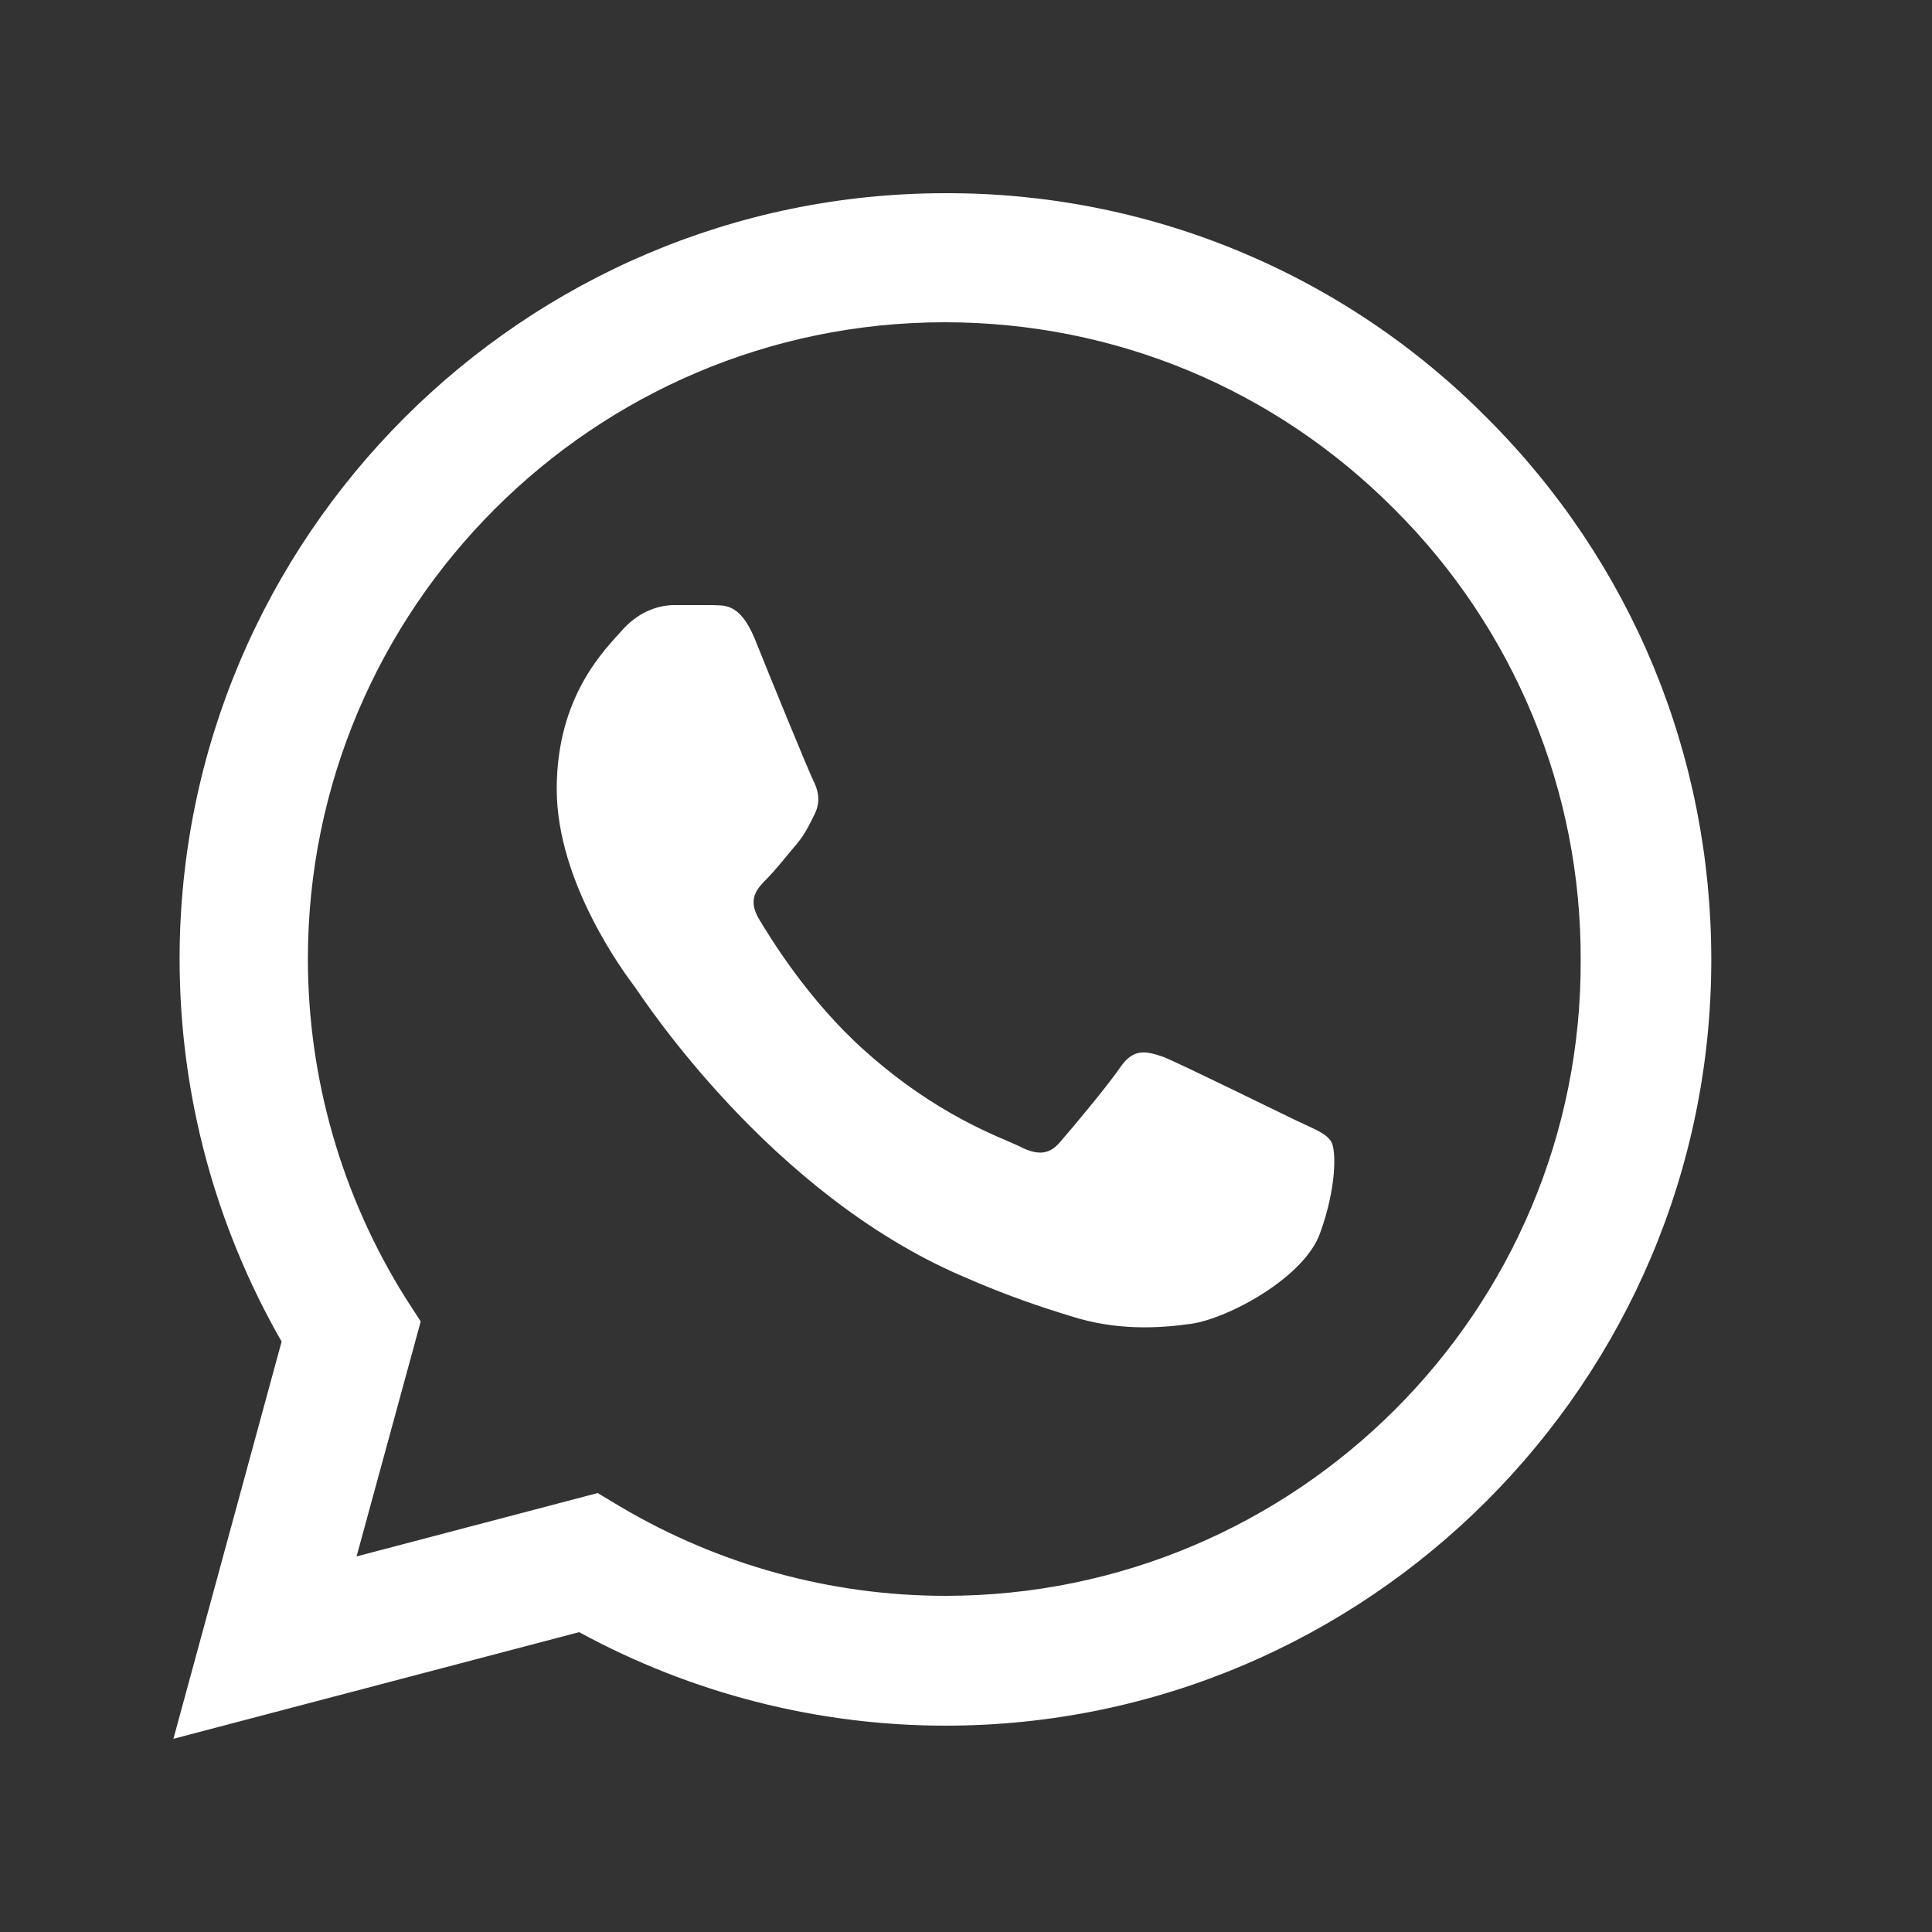 <svg width="25" height="25" viewBox="0 0 25 25" fill="none" xmlns="http://www.w3.org/2000/svg">
<rect x="0" y="0" width="25" height="25" fill="#333333" stroke="none"/>
<path d="M19.244 5.41C18.327 4.484 17.235 3.75 16.032 3.25C14.828 2.75 13.537 2.496 12.234 2.5C6.774 2.5 2.324 6.95 2.324 12.41C2.324 14.16 2.784 15.86 3.644 17.36L2.244 22.5L7.494 21.12C8.944 21.91 10.574 22.33 12.234 22.33C17.694 22.33 22.144 17.88 22.144 12.42C22.144 9.77 21.114 7.28 19.244 5.41ZM12.234 20.65C10.754 20.65 9.304 20.25 8.034 19.5L7.734 19.32L4.614 20.14L5.444 17.1L5.244 16.79C4.422 15.477 3.985 13.959 3.984 12.41C3.984 7.87 7.684 4.17 12.224 4.17C14.424 4.17 16.494 5.03 18.044 6.59C18.811 7.354 19.419 8.263 19.833 9.263C20.247 10.264 20.458 11.337 20.454 12.42C20.474 16.96 16.774 20.65 12.234 20.65ZM16.754 14.49C16.504 14.37 15.284 13.77 15.064 13.68C14.834 13.6 14.674 13.56 14.504 13.8C14.334 14.05 13.864 14.61 13.724 14.77C13.584 14.94 13.434 14.96 13.184 14.83C12.934 14.71 12.134 14.44 11.194 13.6C10.454 12.94 9.964 12.13 9.814 11.88C9.674 11.63 9.794 11.5 9.924 11.37C10.034 11.26 10.174 11.08 10.294 10.94C10.414 10.8 10.464 10.69 10.544 10.53C10.624 10.36 10.584 10.22 10.524 10.1C10.464 9.98 9.964 8.76 9.764 8.26C9.564 7.78 9.354 7.84 9.204 7.83H8.724C8.554 7.83 8.294 7.89 8.064 8.14C7.844 8.39 7.204 8.99 7.204 10.21C7.204 11.43 8.094 12.61 8.214 12.77C8.334 12.94 9.964 15.44 12.444 16.51C13.034 16.77 13.494 16.92 13.854 17.03C14.444 17.22 14.984 17.19 15.414 17.13C15.894 17.06 16.884 16.53 17.084 15.95C17.294 15.37 17.294 14.88 17.224 14.77C17.154 14.66 17.004 14.61 16.754 14.49Z" fill="white"/>
</svg>
